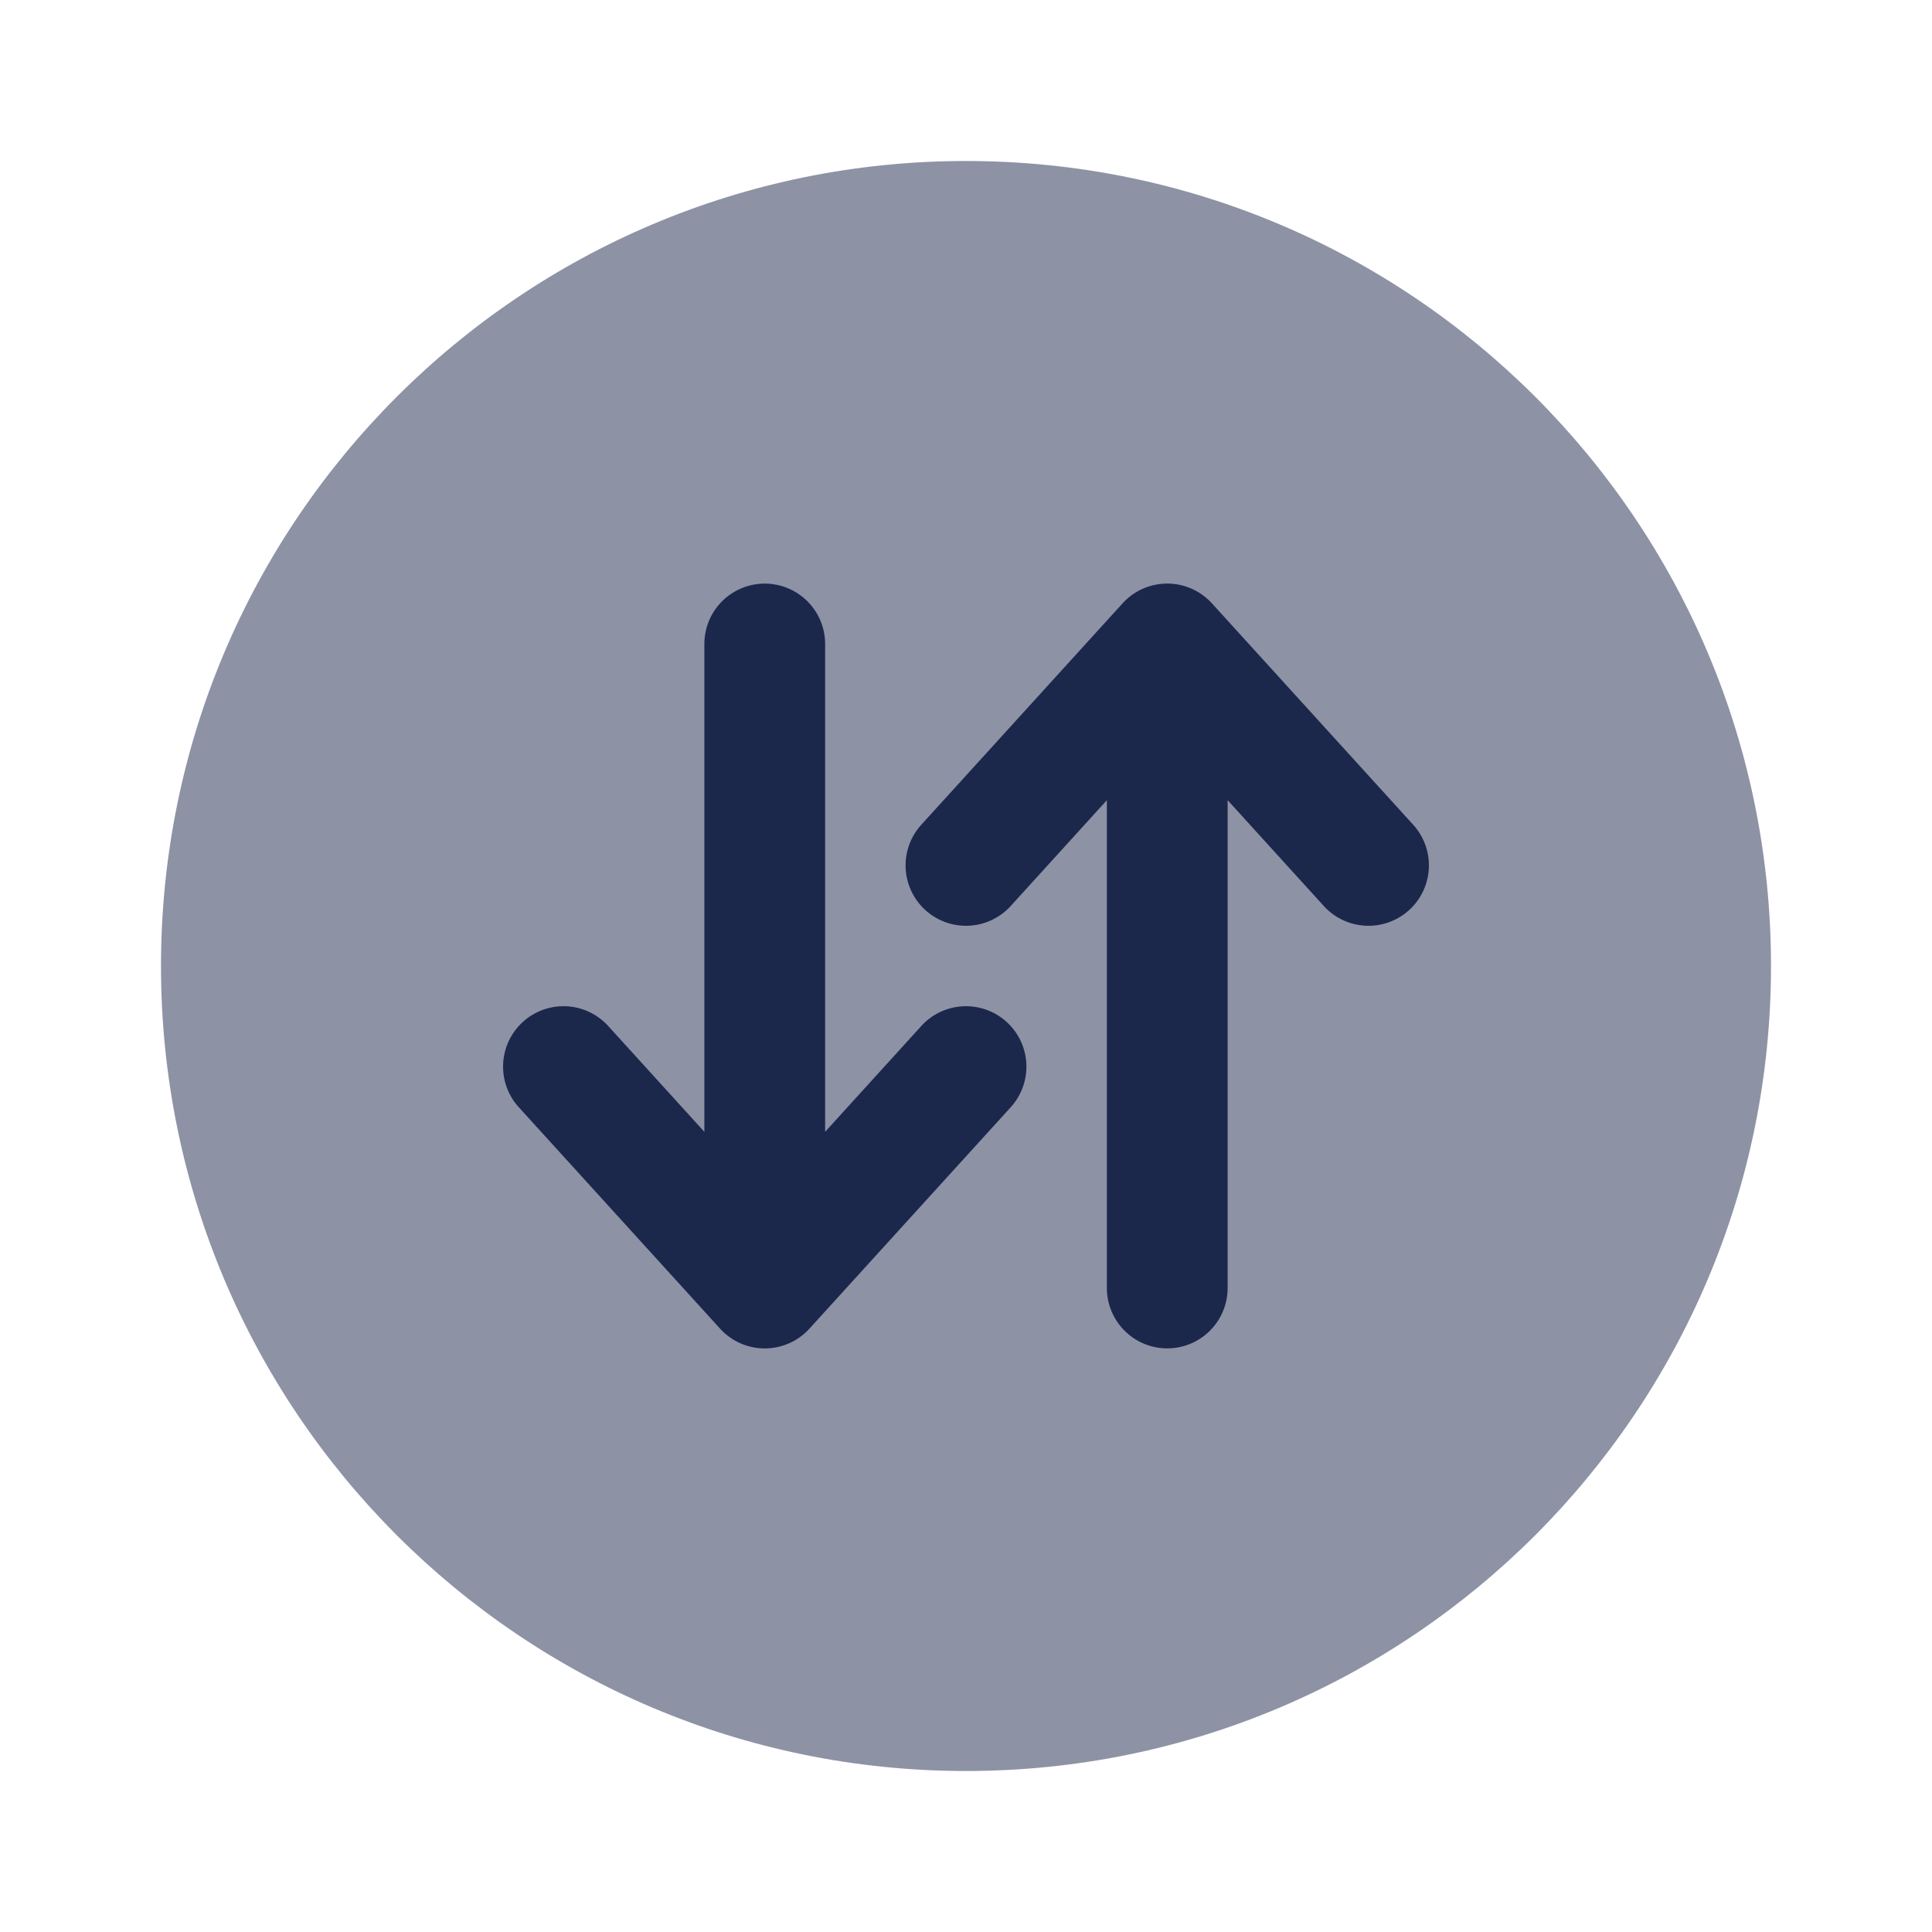 <svg xmlns="http://www.w3.org/2000/svg" width="24" height="24" fill="none">
  <g fill="#1C274C">
    <path d="M22 12c0-5.523-4.477-10-10-10S2 6.477 2 12s4.477 10 10 10 10-4.477 10-10Z" opacity=".5"/>
    <path d="M11.445 10.245a.75.75 0 1 0 1.11 1.01L13.75 9.94V16a.75.75 0 0 0 1.5 0V9.94l1.195 1.315a.75.75 0 1 0 1.11-1.01l-2.5-2.75a.75.75 0 0 0-1.11 0l-2.5 2.75Z"/>
    <path d="M7.555 12.745a.75.75 0 1 0-1.11 1.01l2.5 2.75a.75.75 0 0 0 1.11 0l2.5-2.75a.75.75 0 0 0-1.11-1.01L10.25 14.06V8a.75.75 0 1 0-1.5 0v6.06l-1.195-1.315Z"/>
  </g>
</svg>
